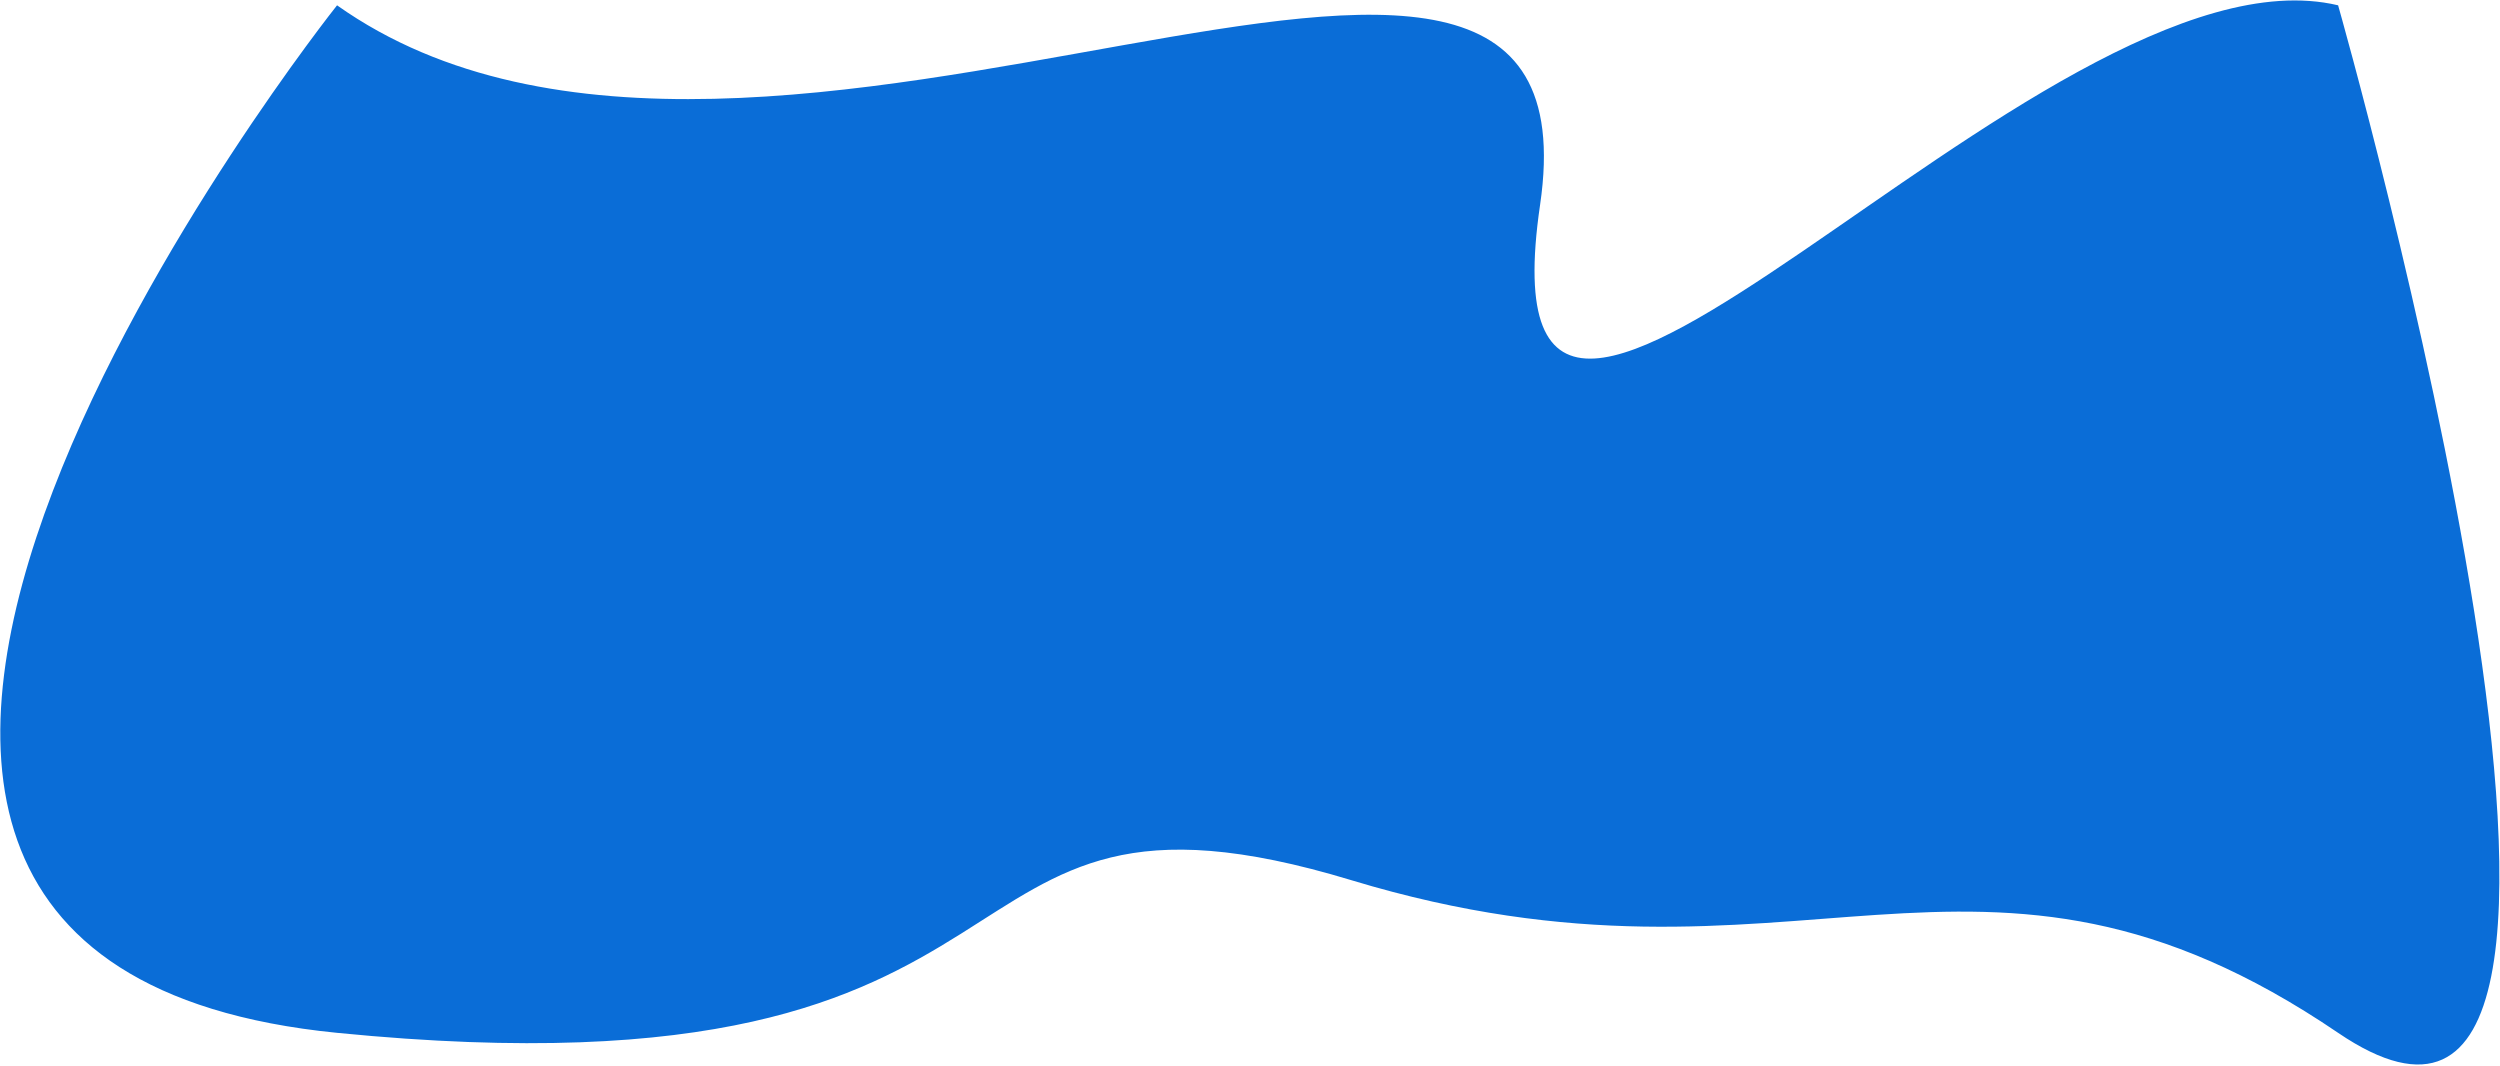 <svg width="1884" height="803" viewBox="0 0 1884 803" fill="none" xmlns="http://www.w3.org/2000/svg">
<path d="M254 4C574.818 231.273 1211.64 -193.453 1160.6 154.417C1109.57 502.287 1537.47 -49.227 1762 4C1762 4 2035.5 964.193 1762 778.346C1488.5 592.5 1355.5 765.5 1018.5 663.346C681.5 561.193 825 835 254 778.346C-317 721.693 254 4 254 4Z" fill="#0A6DD7"/>
</svg>
